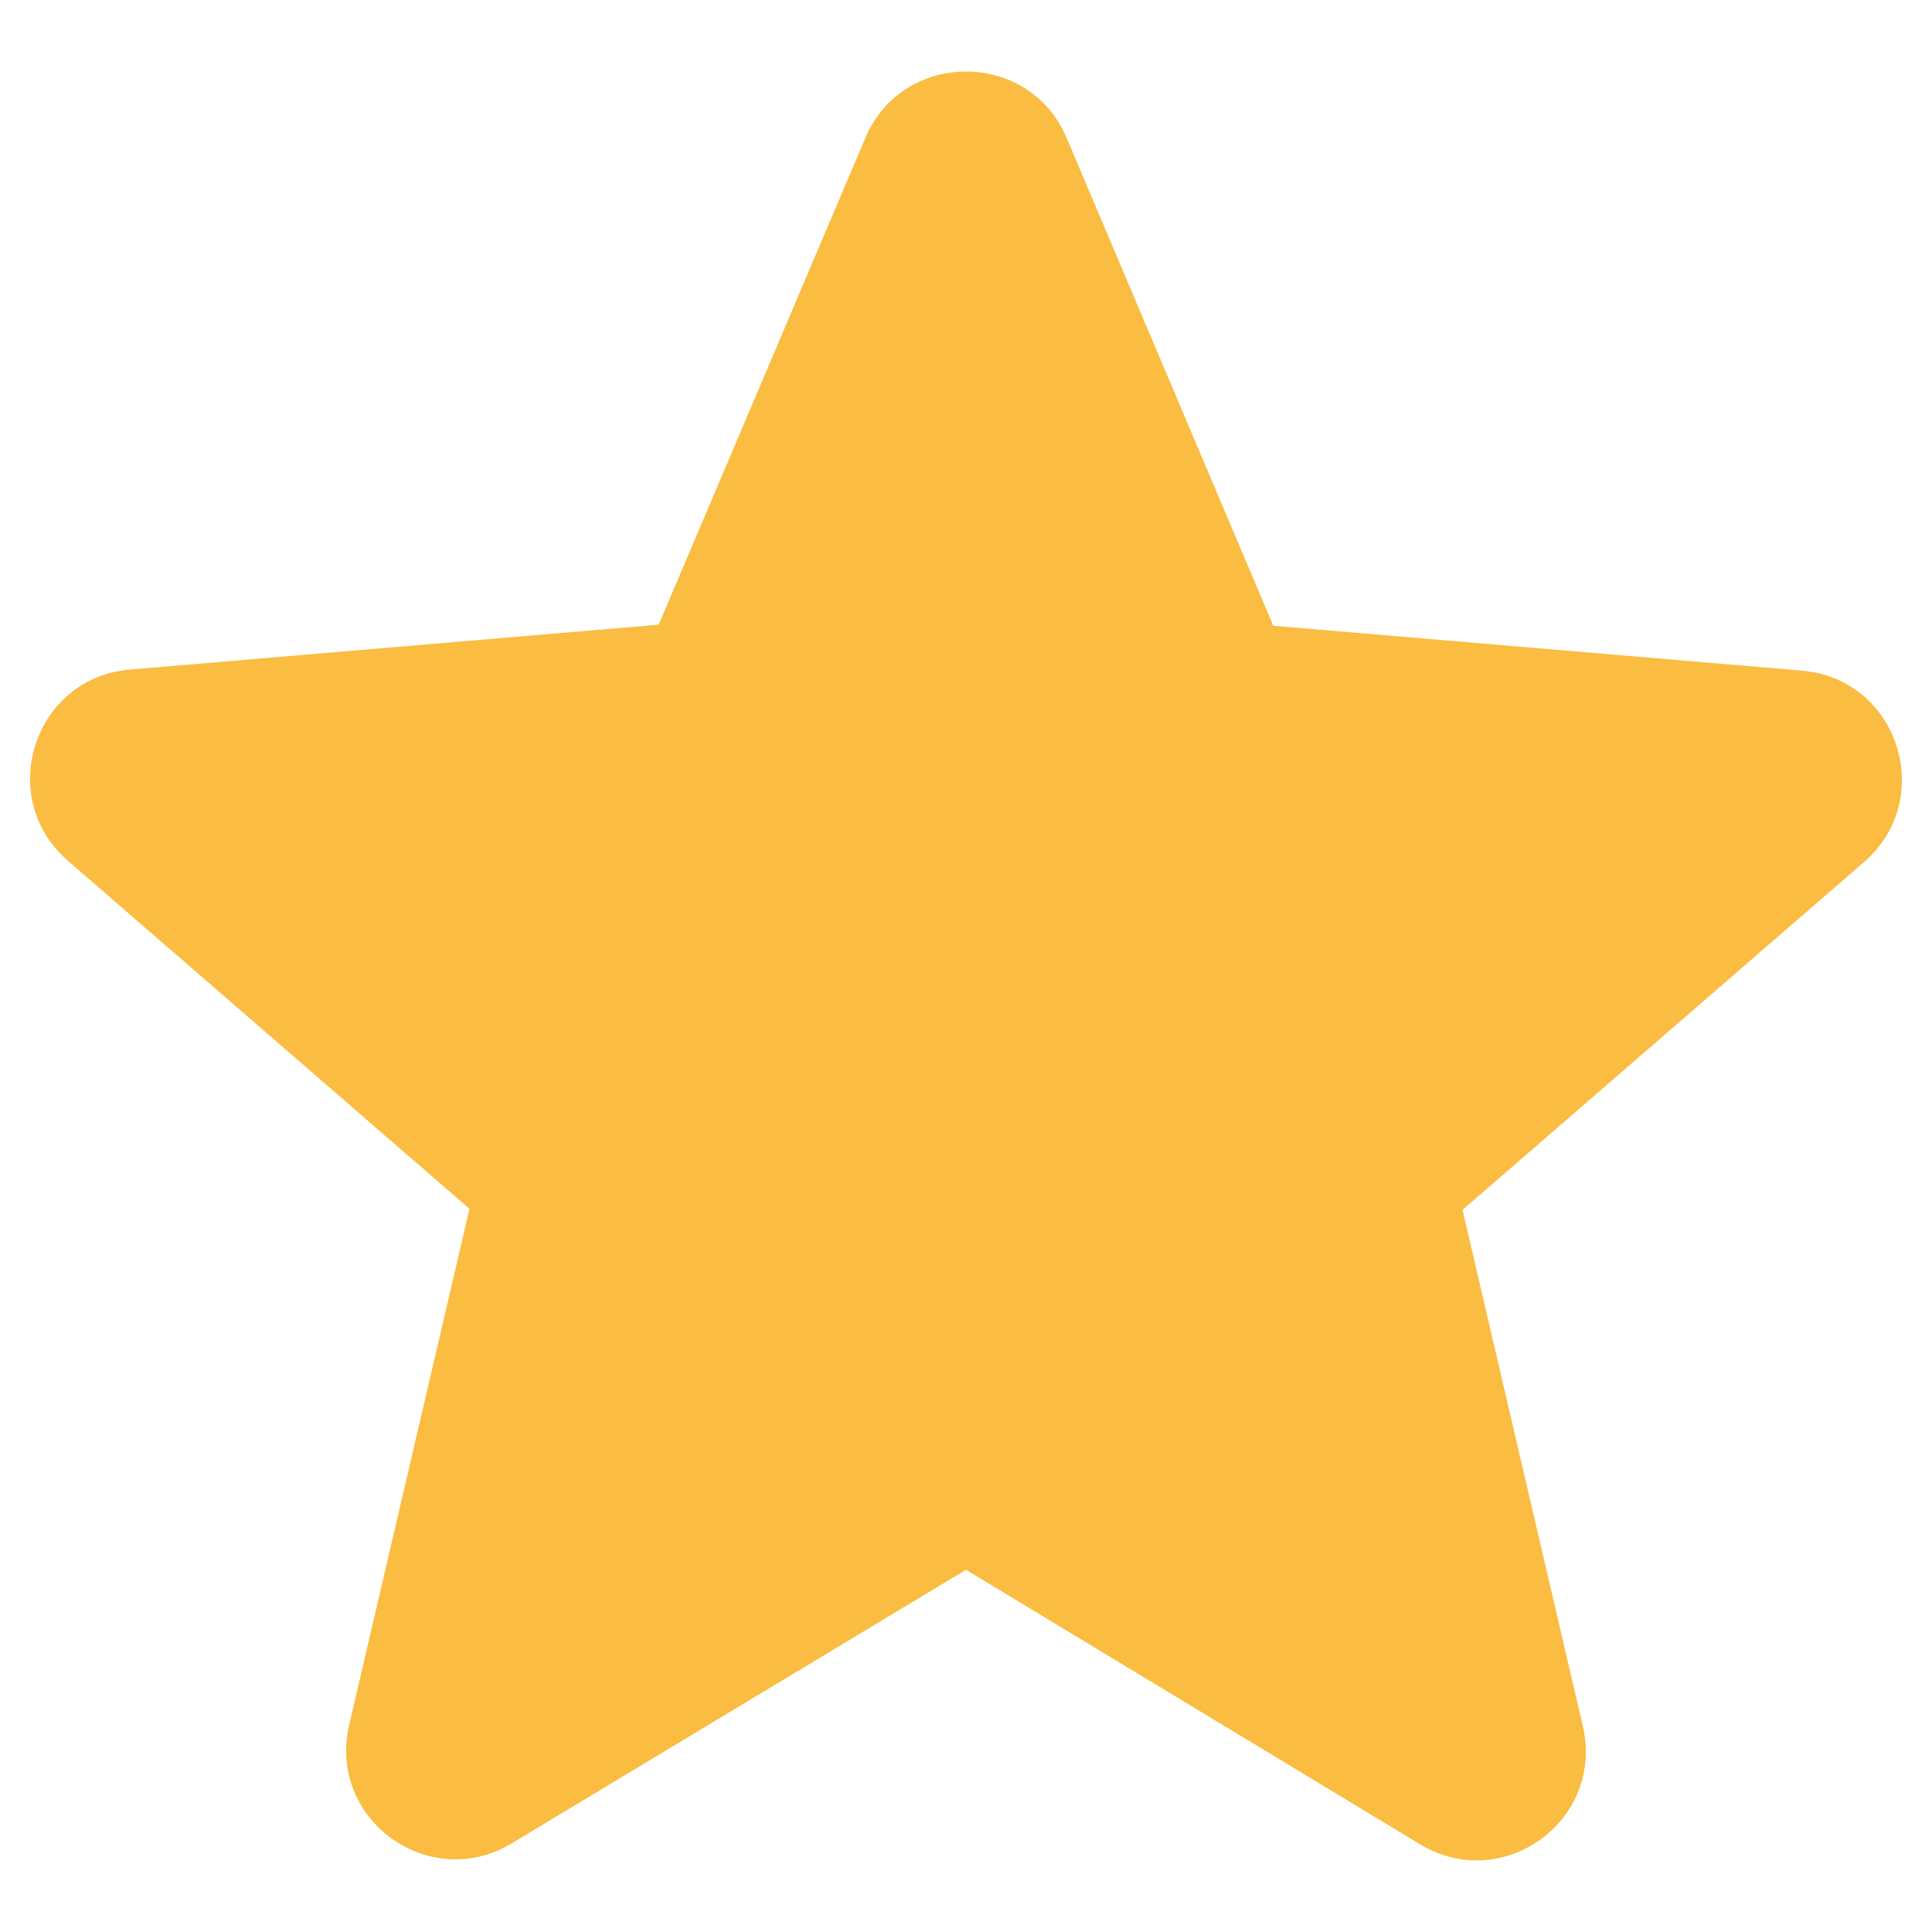 <?xml version="1.0" encoding="UTF-8"?>
<svg width="18px" height="18px" viewBox="0 0 18 18" version="1.1" xmlns="http://www.w3.org/2000/svg" xmlns:xlink="http://www.w3.org/1999/xlink">
    <title>Icon /star</title>
    <g id="Final-Designs" stroke="none" stroke-width="1" fill="none" fill-rule="evenodd">
        <g id="Restaurant-Details---Reviews" transform="translate(-273, -233)" fill="#FABC41">
            <g id="Icon-/star" transform="translate(271, 231)">
                <path d="M11,16.625 L15.229,19.182 C16.003,19.651 16.951,18.958 16.747,18.082 L15.626,13.272 L19.366,10.032 C20.049,9.44 19.682,8.32 18.785,8.248 L13.863,7.83 L11.938,3.286 C11.591,2.46 10.409,2.46 10.062,3.286 L8.137,7.82 L3.215,8.238 C2.318,8.309 1.951,9.43 2.634,10.021 L6.374,13.262 L5.253,18.072 C5.049,18.948 5.997,19.641 6.771,19.172 L11,16.625 Z"></path>
            </g>
        </g>
    </g>
</svg>